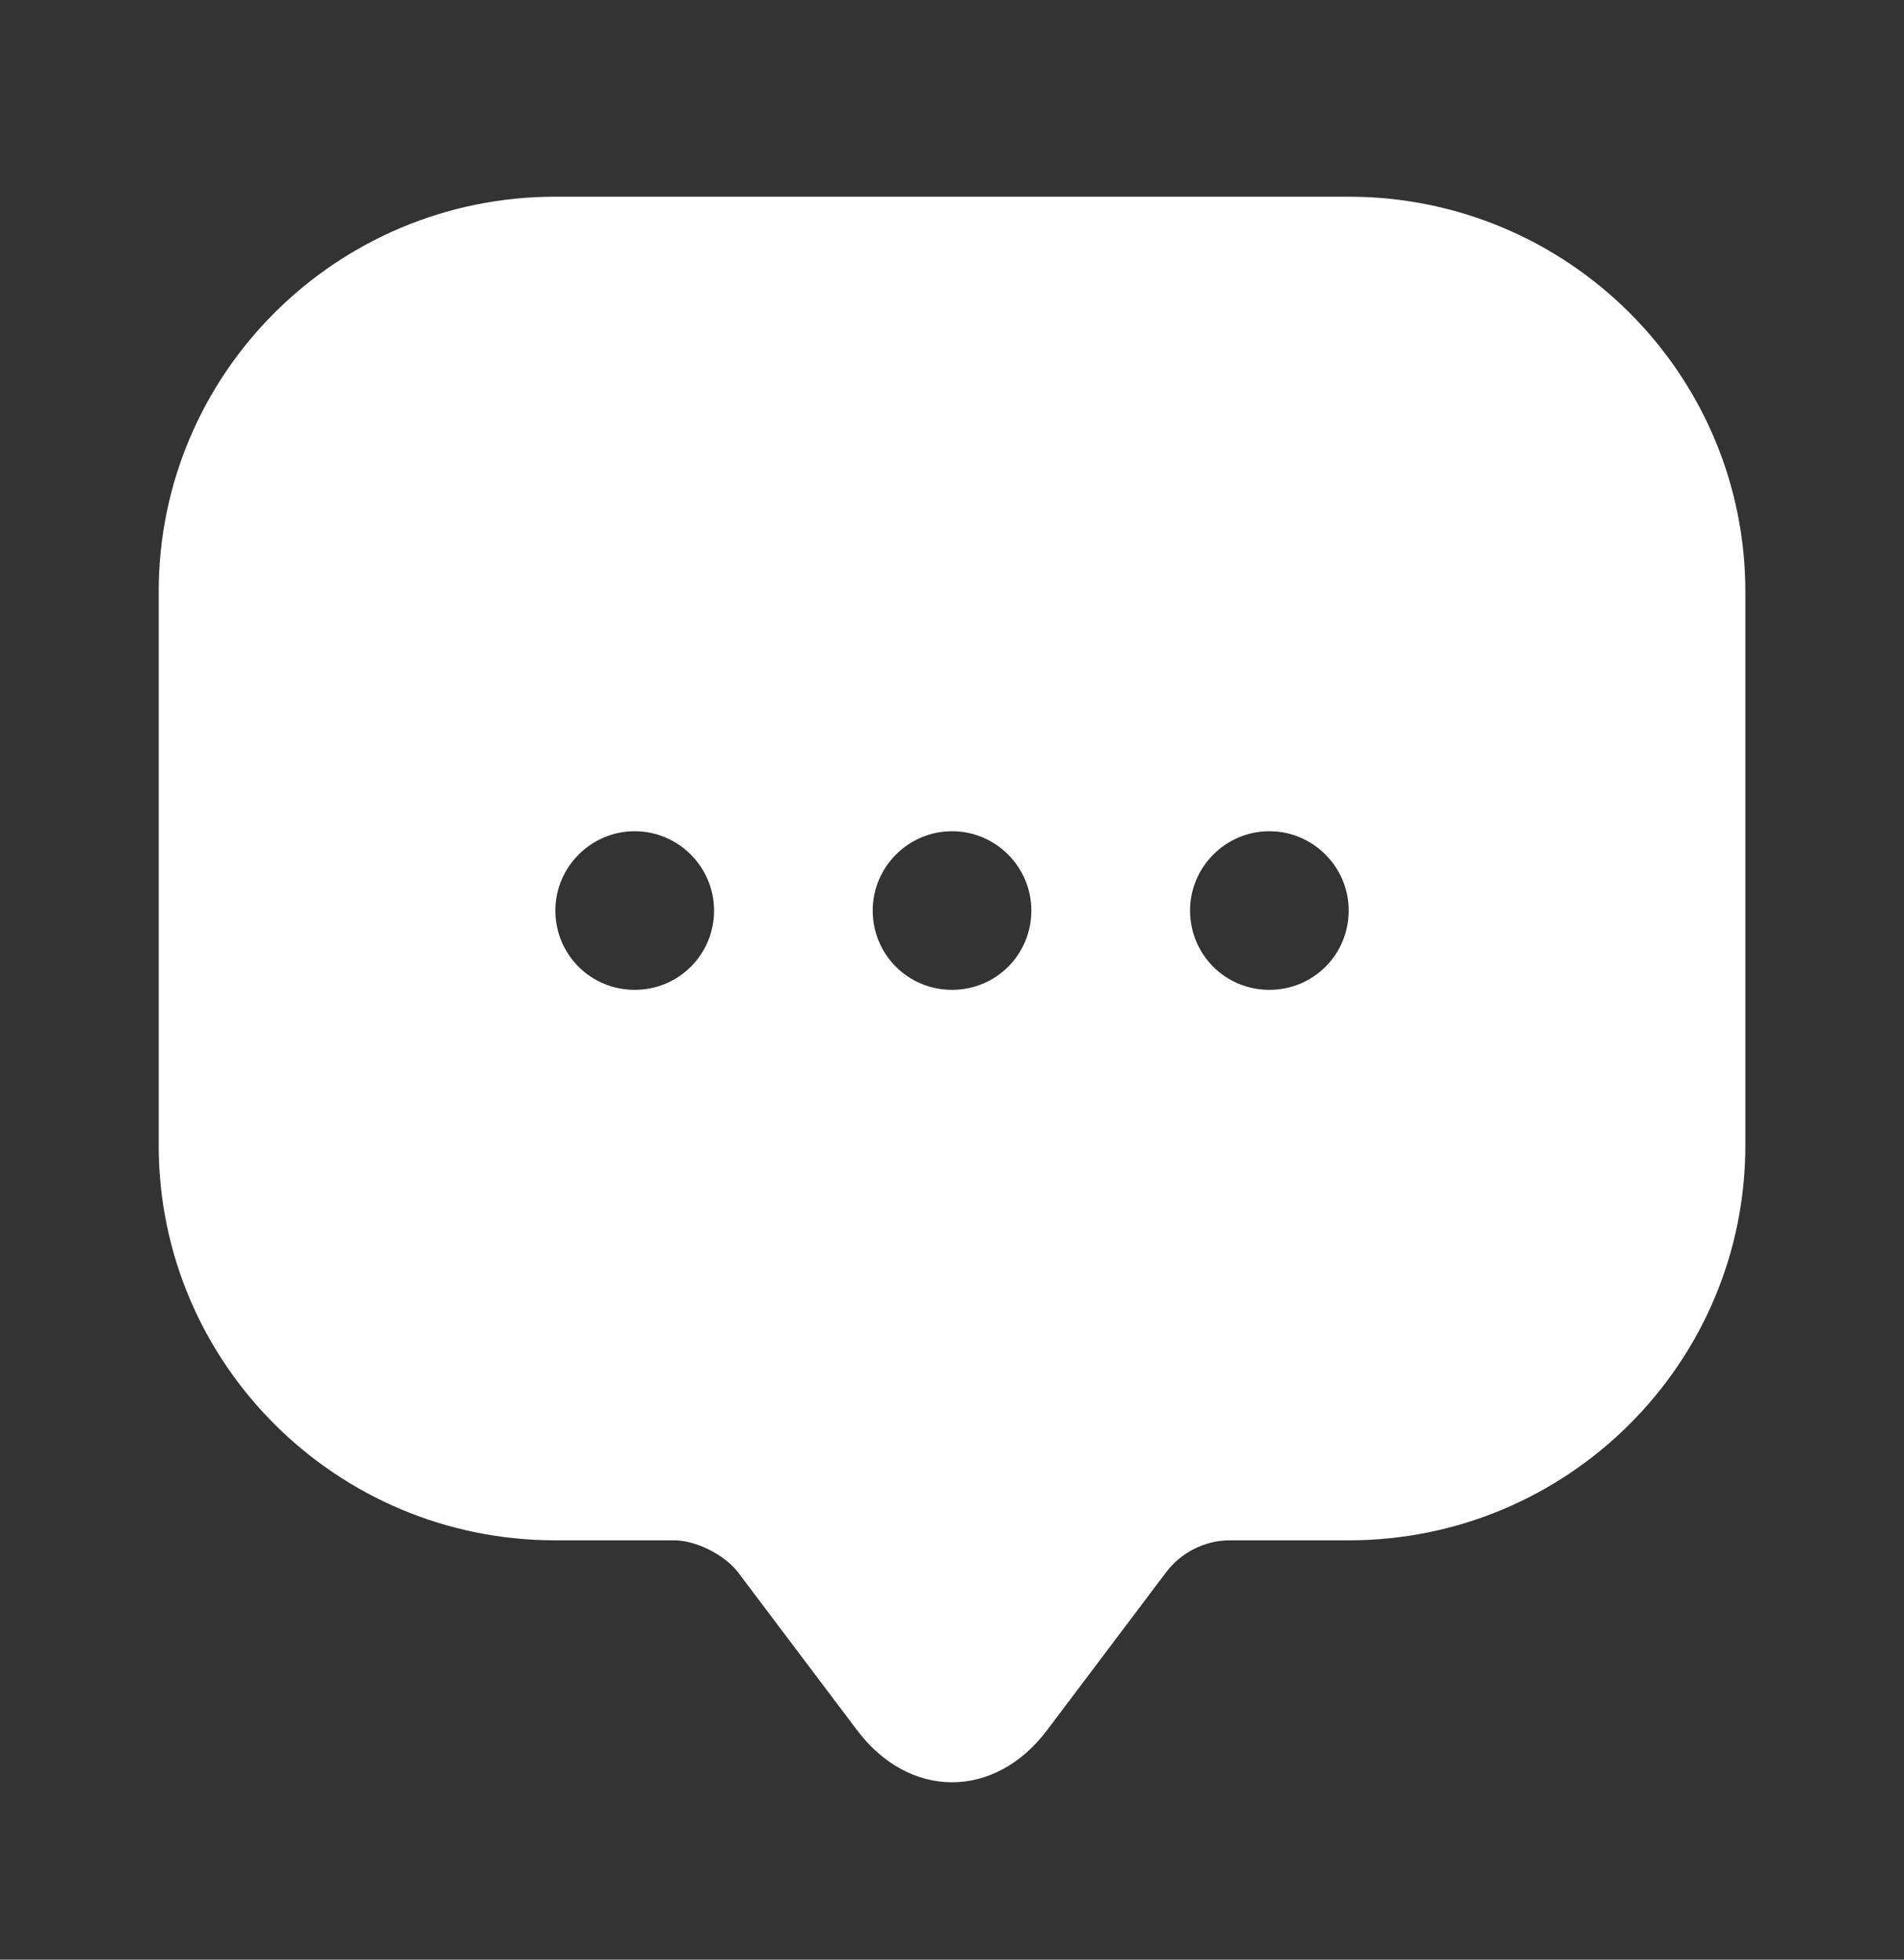 <svg width="34" height="35" viewBox="0 0 34 35" fill="none" xmlns="http://www.w3.org/2000/svg">
<rect x="0" y="0" width="34" height="35" fill="#333333" stroke="none"/>
<path d="M24.084 3.513H9.917C6.007 3.513 2.834 6.672 2.834 10.568V19.039V20.456C2.834 24.352 6.007 27.511 9.917 27.511H12.042C12.425 27.511 12.935 27.766 13.176 28.078L15.301 30.897C16.236 32.144 17.766 32.144 18.701 30.897L20.826 28.078C21.095 27.724 21.52 27.511 21.959 27.511H24.084C27.994 27.511 31.167 24.352 31.167 20.456V10.568C31.167 6.672 27.994 3.513 24.084 3.513ZM11.334 17.679C10.541 17.679 9.917 17.042 9.917 16.263C9.917 15.483 10.555 14.846 11.334 14.846C12.113 14.846 12.751 15.483 12.751 16.263C12.751 17.042 12.127 17.679 11.334 17.679ZM17.001 17.679C16.207 17.679 15.584 17.042 15.584 16.263C15.584 15.483 16.221 14.846 17.001 14.846C17.78 14.846 18.417 15.483 18.417 16.263C18.417 17.042 17.794 17.679 17.001 17.679ZM22.667 17.679C21.874 17.679 21.251 17.042 21.251 16.263C21.251 15.483 21.888 14.846 22.667 14.846C23.447 14.846 24.084 15.483 24.084 16.263C24.084 17.042 23.461 17.679 22.667 17.679Z" fill="white"/>
</svg>
